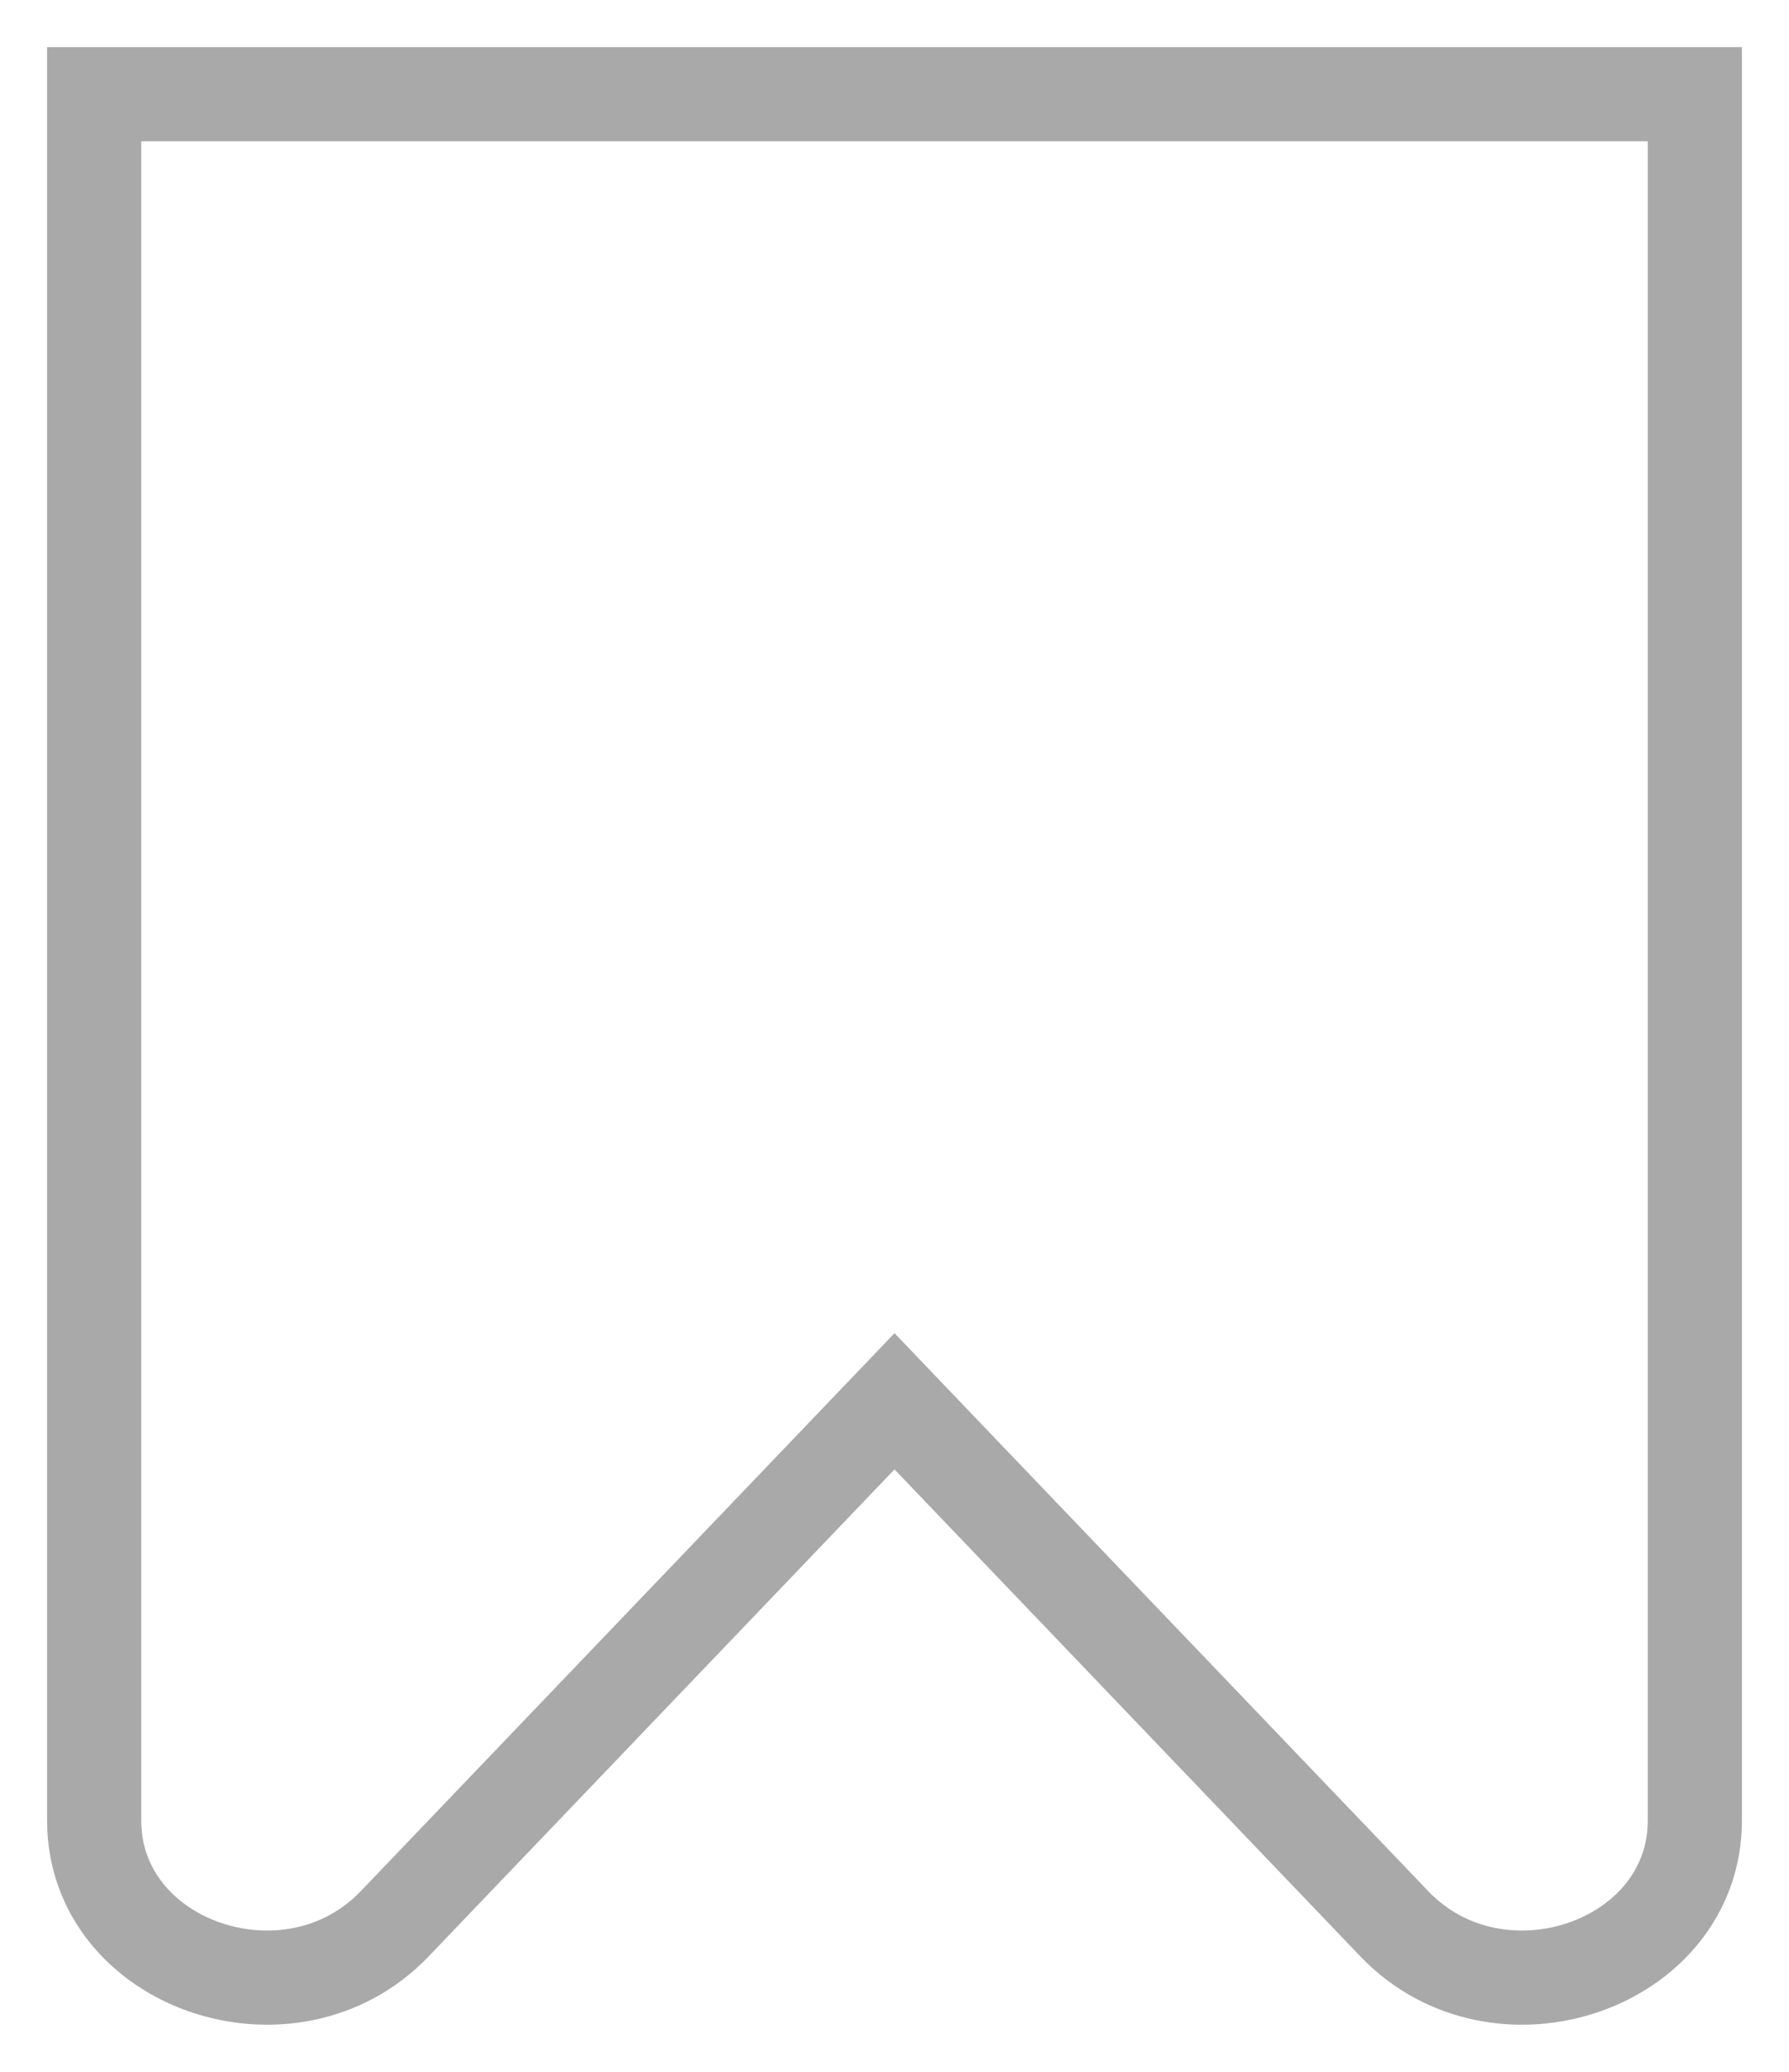 <svg width="19" height="22" viewBox="0 0 19 22" fill="none" xmlns="http://www.w3.org/2000/svg">
<path fill-rule="evenodd" clip-rule="evenodd" d="M1 1V19.331C1 20.869 3.085 21.585 4.192 20.428L9.5 14.88L14.808 20.428C15.915 21.585 18 20.869 18 19.331V1H1Z" stroke="#A9A9A9"/>
</svg>
